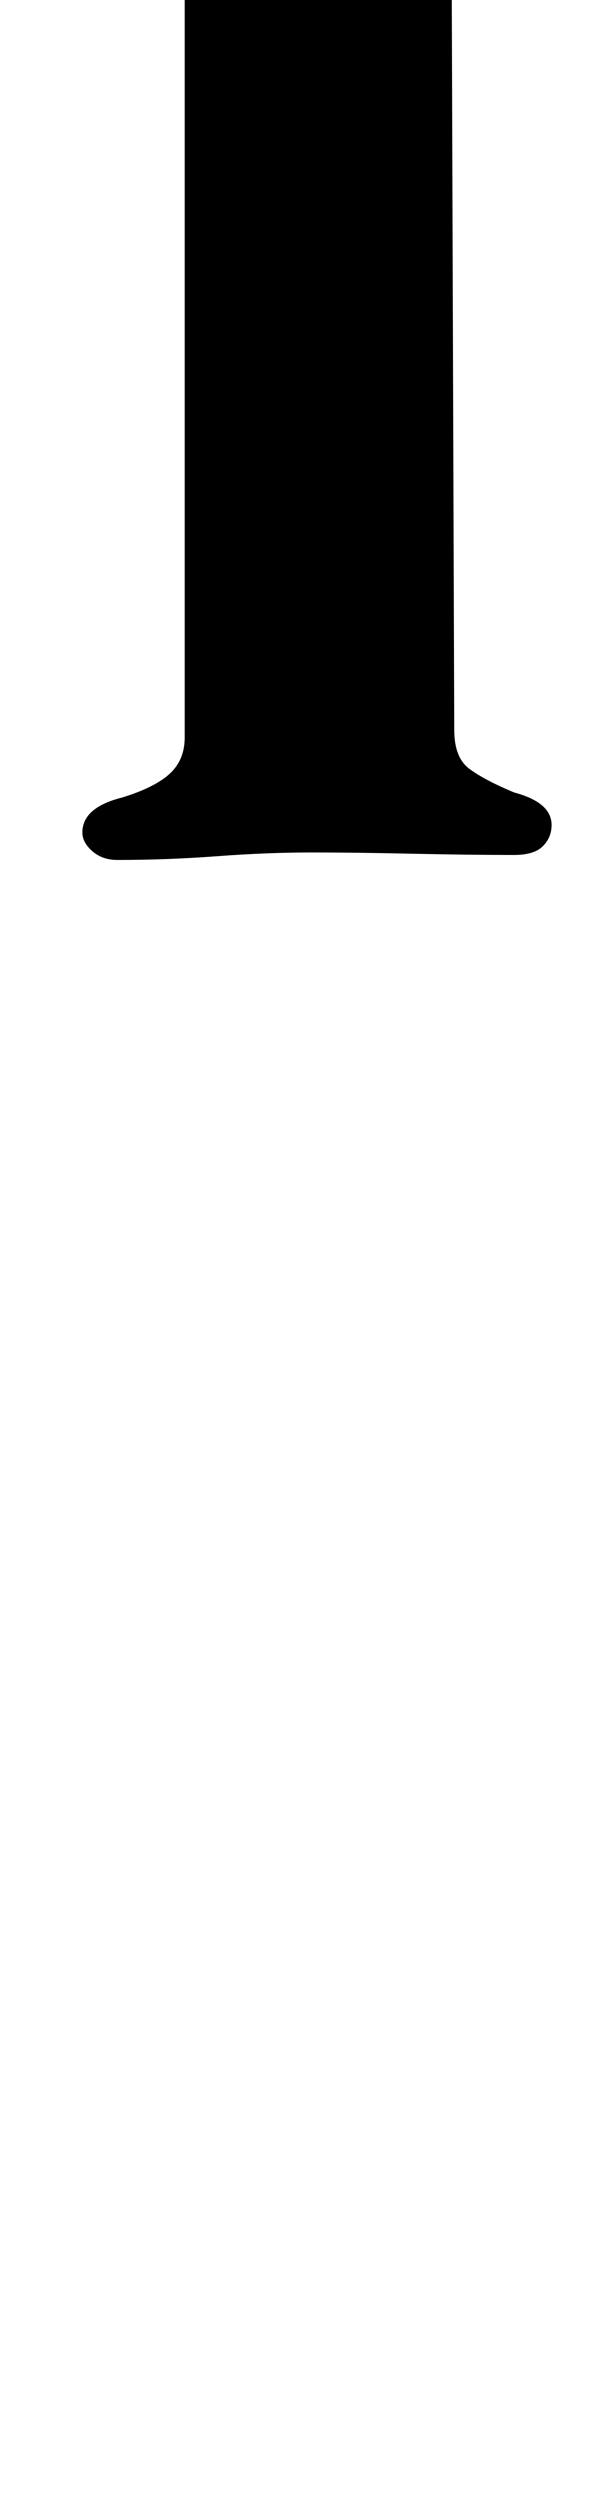 <?xml version="1.0" standalone="no"?>
<!DOCTYPE svg PUBLIC "-//W3C//DTD SVG 1.1//EN" "http://www.w3.org/Graphics/SVG/1.1/DTD/svg11.dtd" >
<svg xmlns="http://www.w3.org/2000/svg" xmlns:xlink="http://www.w3.org/1999/xlink" version="1.1" viewBox="-10 0 242 1000">
  <g transform="matrix(1 0 0 -1 0 800)">
   <path fill="currentColor"
d="M37 456q-6 0 -10 3.5t-4 7.5q0 10 16 14q13 4 19 9.5t6 14.5v297q0 16 -3 28.5t-20 15.5q-10 2 -10 11q0 10 9 12q17 3 40 10.5t43.5 15.5t31.5 10q4 1 12 -2.5t8 -7.5q0 -9 -2 -31t-2 -60l1 -296q0 -11 6 -15.5t18 -9.5q15 -4 15 -13q0 -5 -3.5 -8.5t-11.5 -3.5
q-18 0 -41 0.5t-40 0.5q-18 0 -38 -1.5t-40 -1.5z" />
  </g>

</svg>
